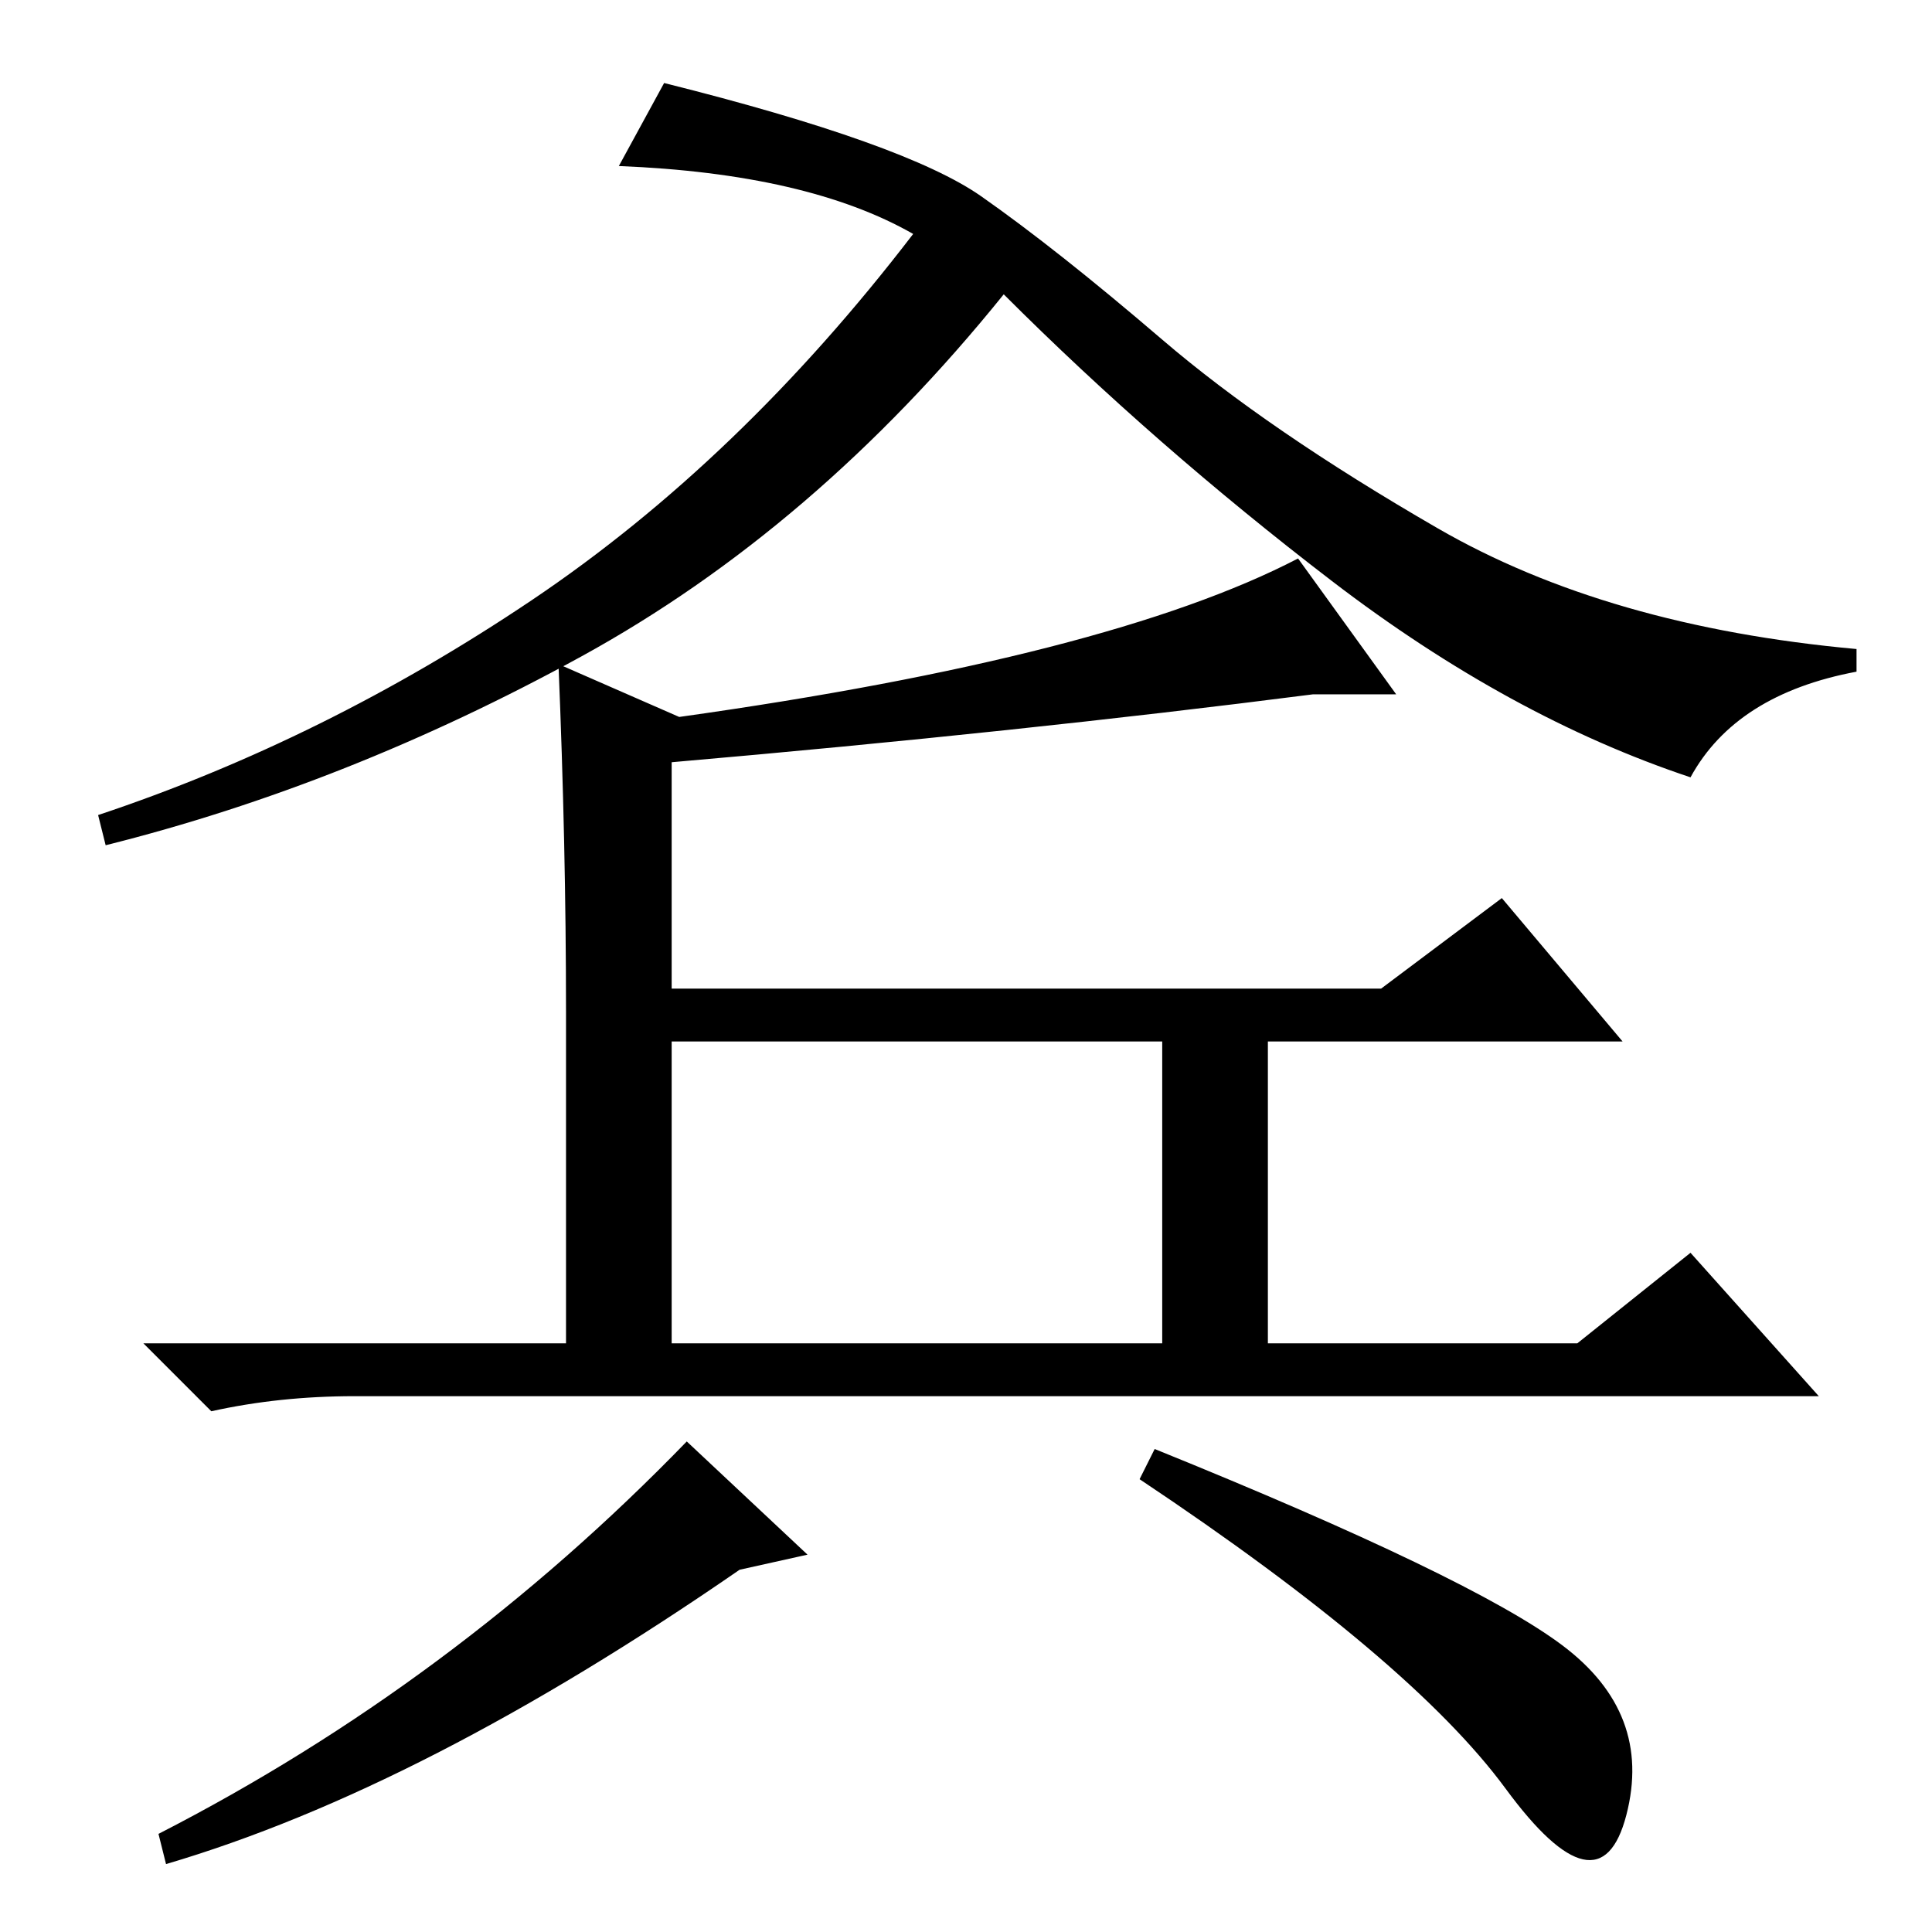 <?xml version="1.0" standalone="no"?>
<!DOCTYPE svg PUBLIC "-//W3C//DTD SVG 1.1//EN" "http://www.w3.org/Graphics/SVG/1.1/DTD/svg11.dtd" >
<svg xmlns="http://www.w3.org/2000/svg" xmlns:xlink="http://www.w3.org/1999/xlink" version="1.1" viewBox="0 -36 256 256">
  <g transform="matrix(1 0 0 -1 0 220)">
   <path fill="currentColor"
d="M82 234l6 11q32 -8 42 -15t24 -19t36.5 -25t55.5 -16v-3q-16 -3 -22 -14q-24 8 -47.5 26t-43.5 38q-25 -31 -56 -48t-63 -25l-1 4q30 10 57.5 28.5t50.5 48.5q-14 8 -39 9zM90 161q57 8 82 21l13 -18h-11q-39 -5 -85 -9v-30h94l16 12l16 -19h-47v-40h41l15 12l17 -19
h-194q-10 0 -19 -2l-9 9h56v44q0 22 -1 46zM89 78h65v40h-65v-40zM98 48q-42 -29 -76 -39l-1 4q39 20 70 52l16 -15zM199.5 19q-12.5 17 -48.5 41l2 4q42 -17 54 -26t8.5 -22.5t-16 3.5z" />
  </g>

</svg>
